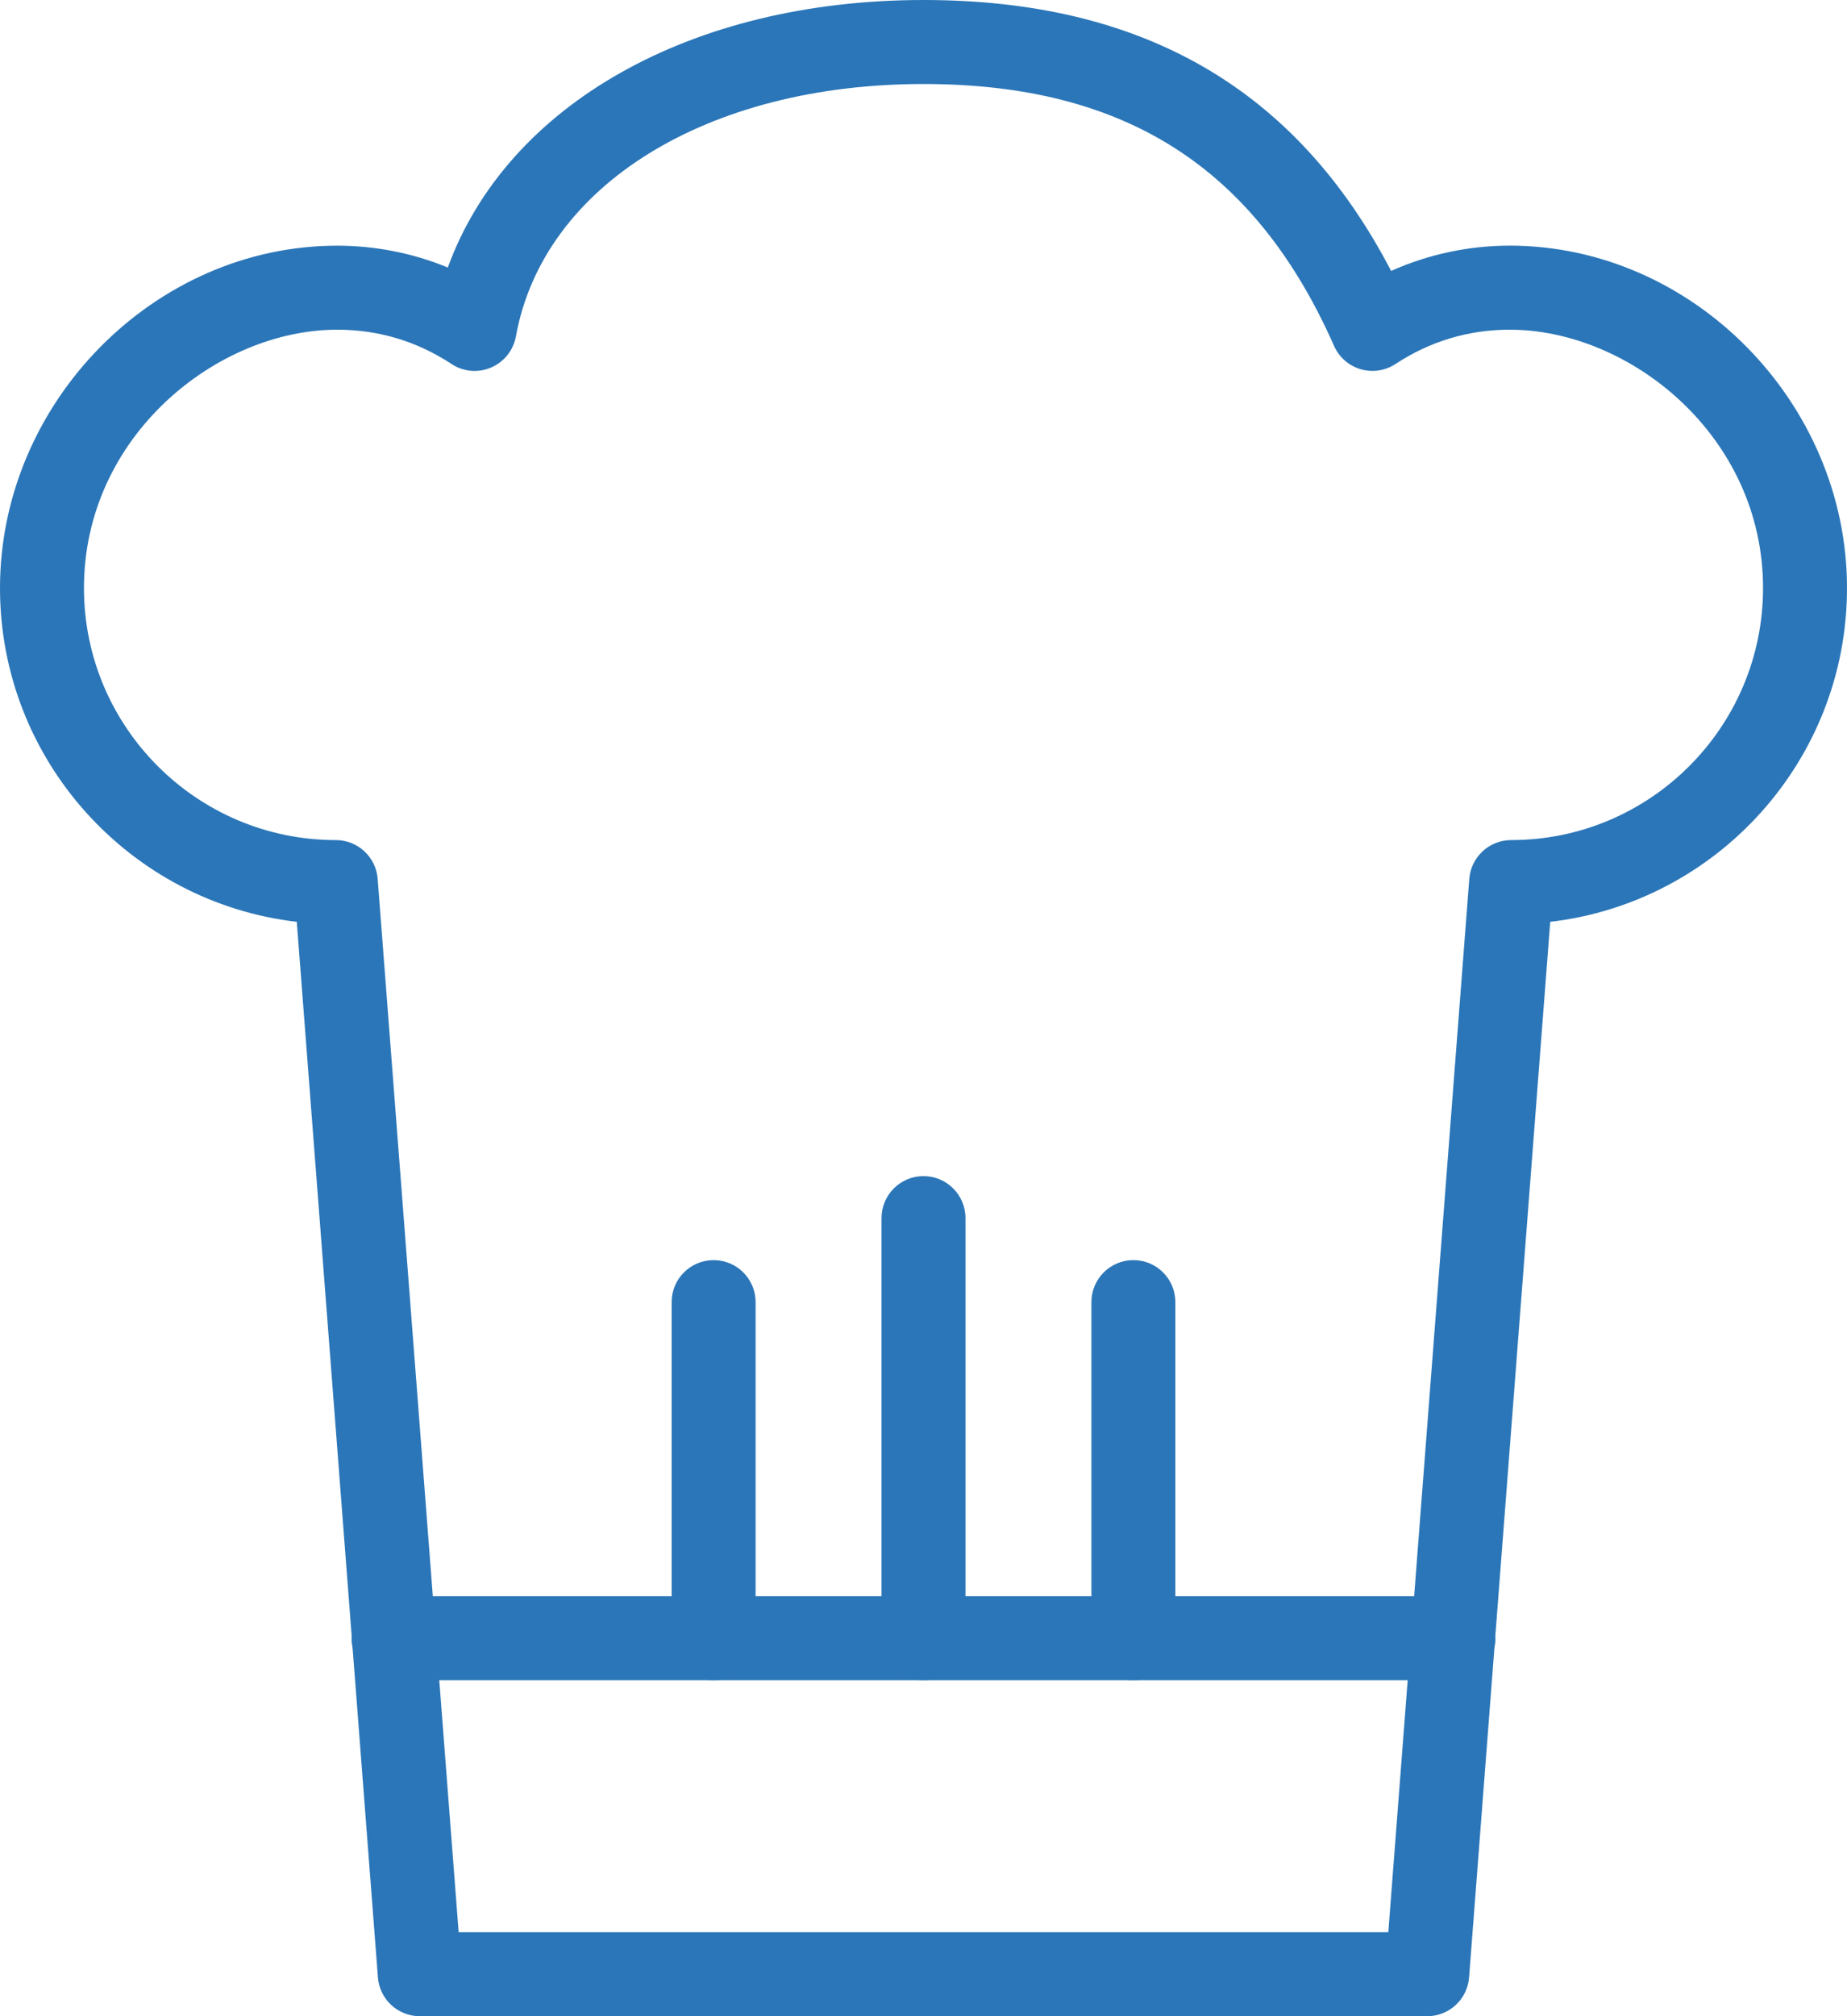 <?xml version="1.0" encoding="UTF-8"?>
<svg width="44px" height="48px" viewBox="0 0 44 48" version="1.1" xmlns="http://www.w3.org/2000/svg" xmlns:xlink="http://www.w3.org/1999/xlink">
    <!-- Generator: Sketch 43.2 (39069) - http://www.bohemiancoding.com/sketch -->
    <title>icon-menu</title>
    <desc>Created with Sketch.</desc>
    <defs></defs>
    <g id="Page-1" stroke="none" stroke-width="1" fill="none" fill-rule="evenodd">
        <g id="icon-menu" fill-rule="nonzero" fill="#2B76B8">
            <path d="M34,48 L10,48 C9.478,48 9.043,47.598 9.003,47.077 L7.07,21.946 C3.095,21.484 0,18.097 0,14 C0,9.581 3.678,5.849 8.032,5.849 C8.942,5.849 9.835,6.026 10.668,6.369 C12.072,2.509 16.439,0 22,0 C27.224,0 30.878,2.112 33.14,6.45 C34.027,6.054 34.988,5.848 35.968,5.848 C40.322,5.849 44,9.581 44,14 C44,18.097 40.905,21.484 36.93,21.946 L34.997,47.077 C34.957,47.598 34.522,48 34,48 Z M10.926,46 L33.073,46 L35.002,20.923 C35.043,20.402 35.478,20 36,20 C39.309,20 42,17.309 42,14 C42,10.375 38.821,7.849 35.968,7.849 C34.986,7.849 34.069,8.123 33.244,8.666 C32.999,8.827 32.693,8.873 32.412,8.789 C32.13,8.706 31.899,8.504 31.78,8.234 C29.898,3.981 26.791,2 22,2 C16.843,2 12.941,4.415 12.29,8.009 C12.23,8.339 12.009,8.617 11.7,8.749 C11.392,8.883 11.037,8.851 10.757,8.666 C9.932,8.123 9.015,7.849 8.033,7.849 C5.179,7.849 2,10.375 2,14 C2,17.309 4.691,20 8,20 C8.522,20 8.957,20.402 8.997,20.923 L10.926,46 Z" id="Shape"></path>
            <path d="M34.625,40 L9.375,40 C8.823,40 8.375,39.553 8.375,39 C8.375,38.447 8.823,38 9.375,38 L34.625,38 C35.177,38 35.625,38.447 35.625,39 C35.625,39.553 35.177,40 34.625,40 Z" id="Shape"></path>
            <path d="M17,40 C16.448,40 16,39.553 16,39 L16,31 C16,30.447 16.448,30 17,30 C17.552,30 18,30.447 18,31 L18,39 C18,39.553 17.552,40 17,40 Z" id="Shape"></path>
            <path d="M22,40 C21.448,40 21,39.553 21,39 L21,29 C21,28.447 21.448,28 22,28 C22.552,28 23,28.447 23,29 L23,39 C23,39.553 22.552,40 22,40 Z" id="Shape"></path>
            <path d="M27,40 C26.448,40 26,39.553 26,39 L26,31 C26,30.447 26.448,30 27,30 C27.552,30 28,30.447 28,31 L28,39 C28,39.553 27.552,40 27,40 Z" id="Shape"></path>
        </g>
    </g>
</svg>